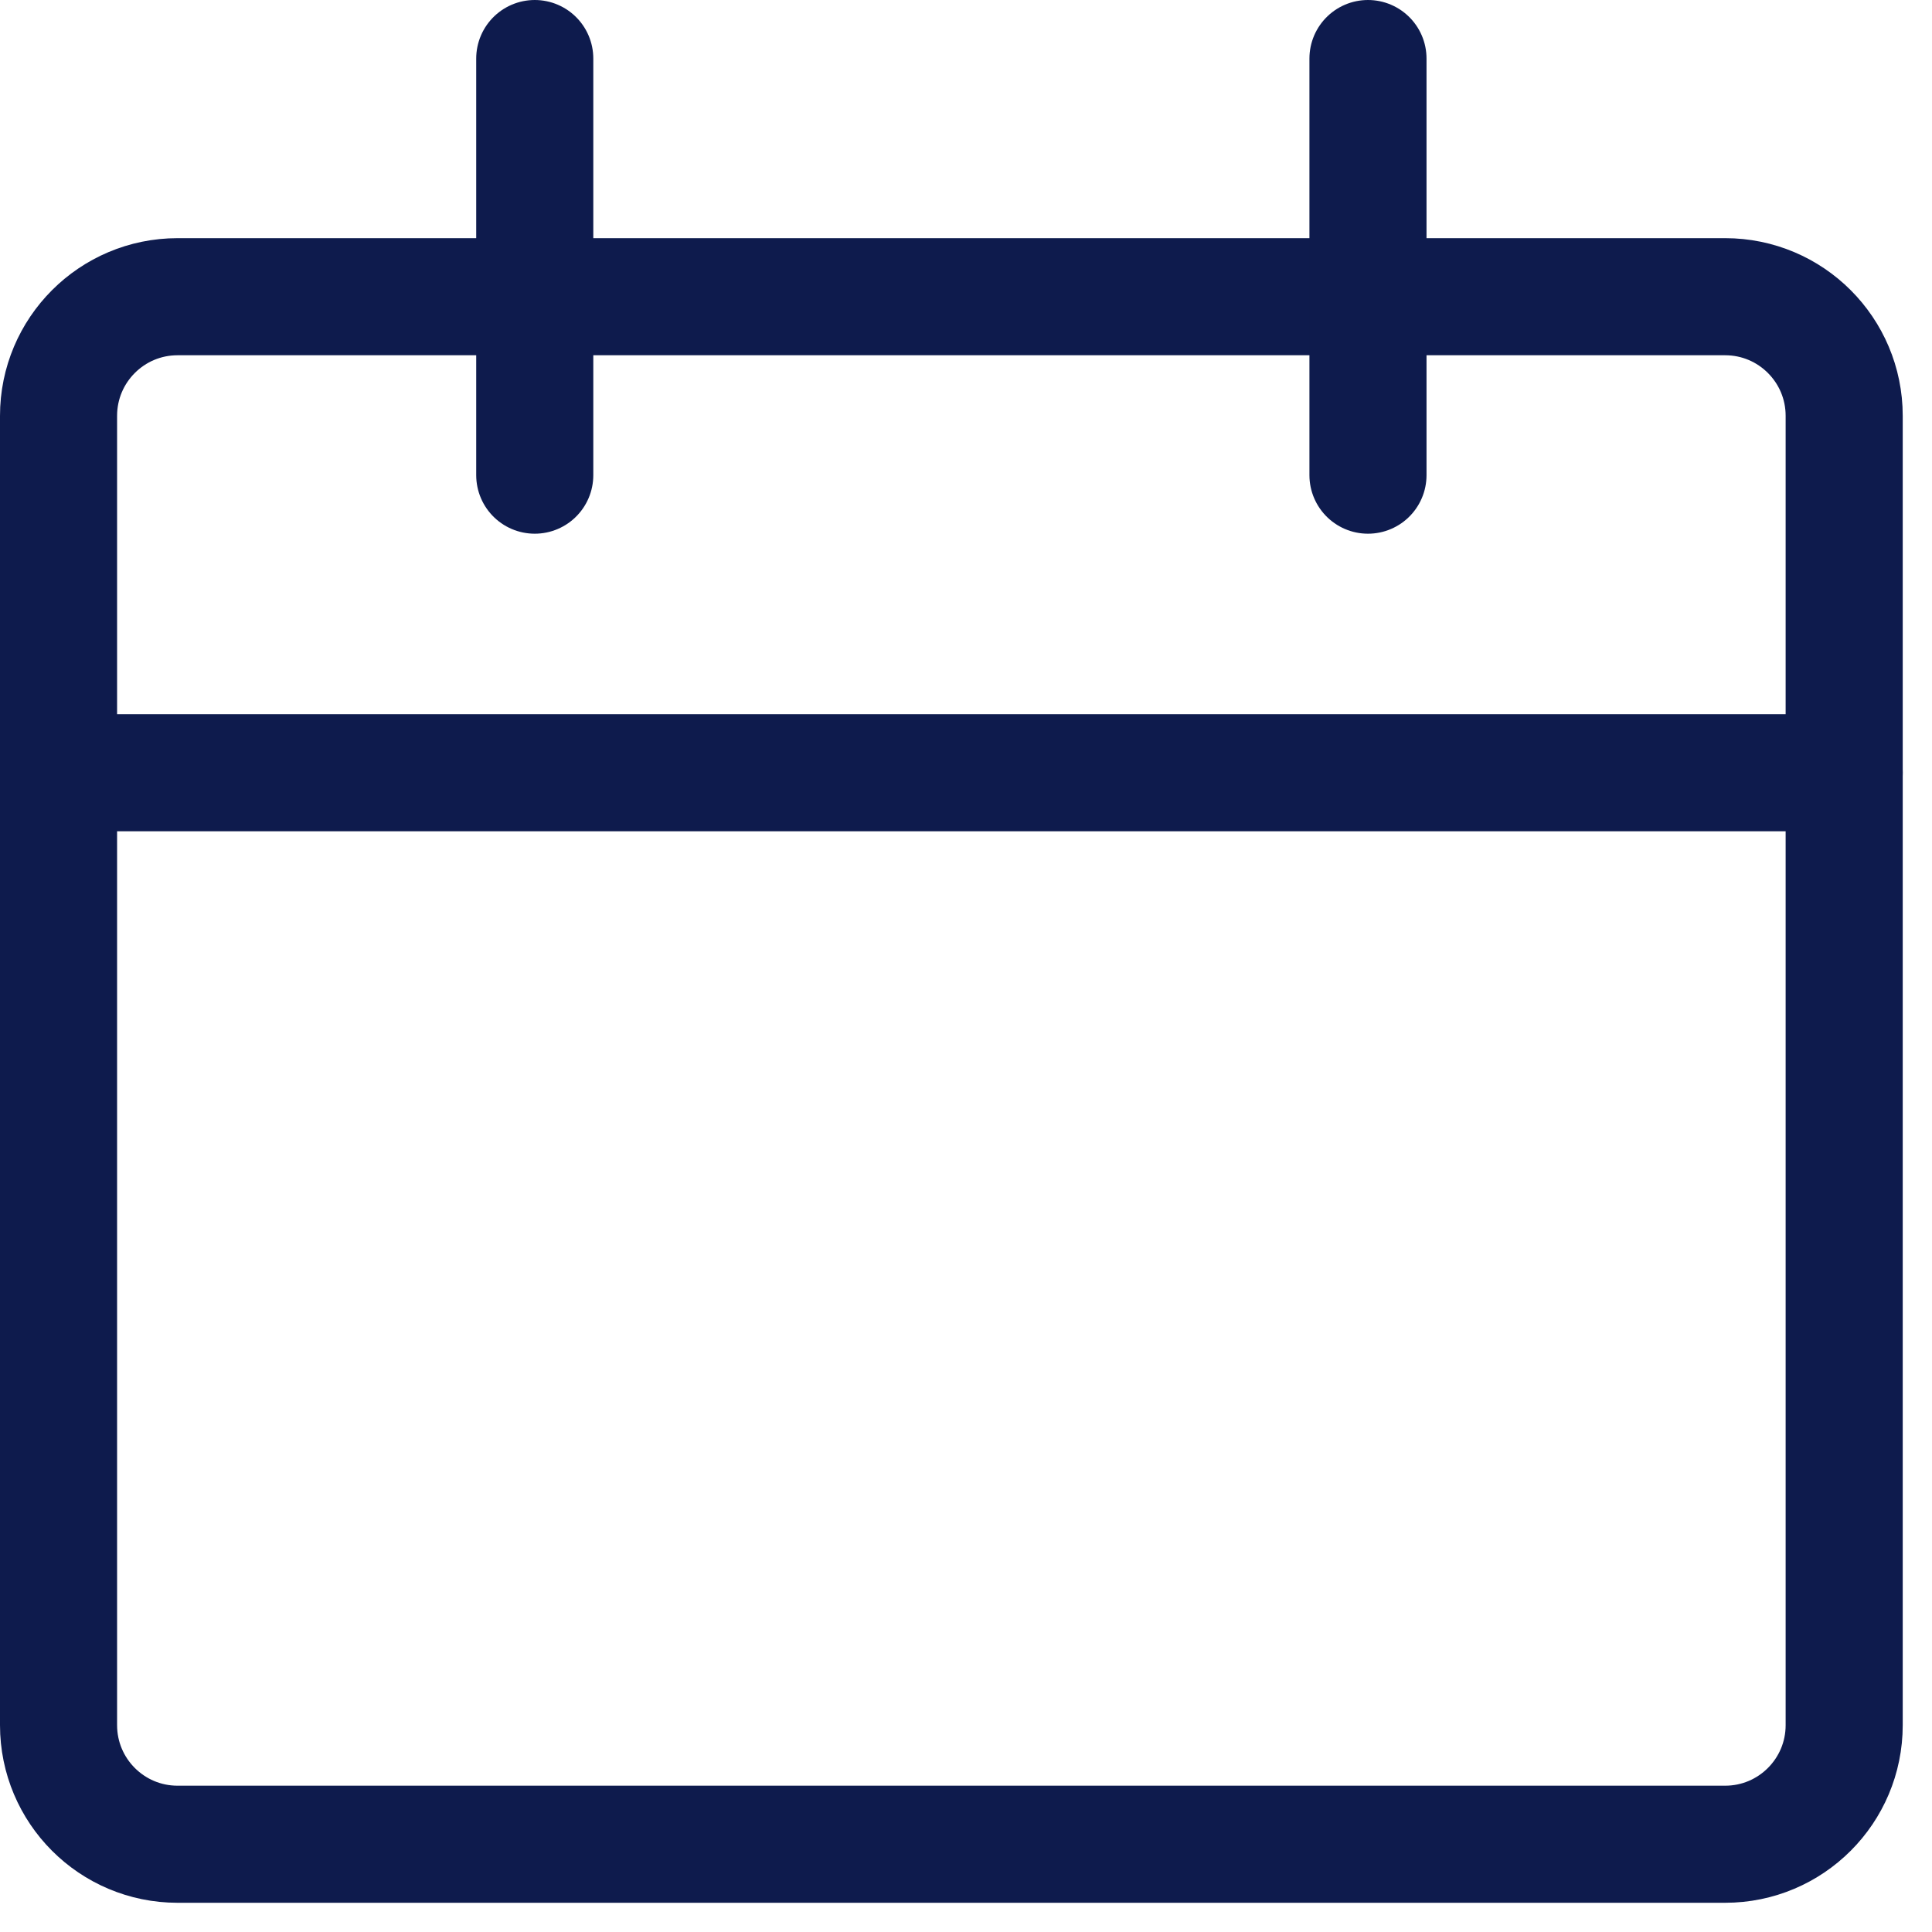 <svg width="33" height="33" viewBox="0 0 33 33" fill="none" xmlns="http://www.w3.org/2000/svg" shape-rendering="geometricPrecision">
<path d="M29.467 5.068H3.033C1.91 5.068 1 5.979 1 7.102V29.467C1 30.59 1.91 31.501 3.033 31.501H29.467C30.59 31.501 31.5 30.59 31.5 29.467V7.102C31.5 5.979 30.59 5.068 29.467 5.068Z" stroke="#0E1B4D" stroke-width="2" stroke-linecap="round" stroke-linejoin="round" vector-effect="non-scaling-stroke"/>
<path d="M1 13.199H31.5" stroke="#0E1B4D" stroke-width="2" stroke-linecap="round" stroke-linejoin="round" vector-effect="non-scaling-stroke"/>
<path d="M9.134 8.116V1" stroke="#0E1B4D" stroke-width="2" stroke-linecap="round" stroke-linejoin="round" vector-effect="non-scaling-stroke"/>
<path d="M23.366 8.116V1" stroke="#0E1B4D" stroke-width="2" stroke-linecap="round" stroke-linejoin="round" vector-effect="non-scaling-stroke"/>
</svg>
